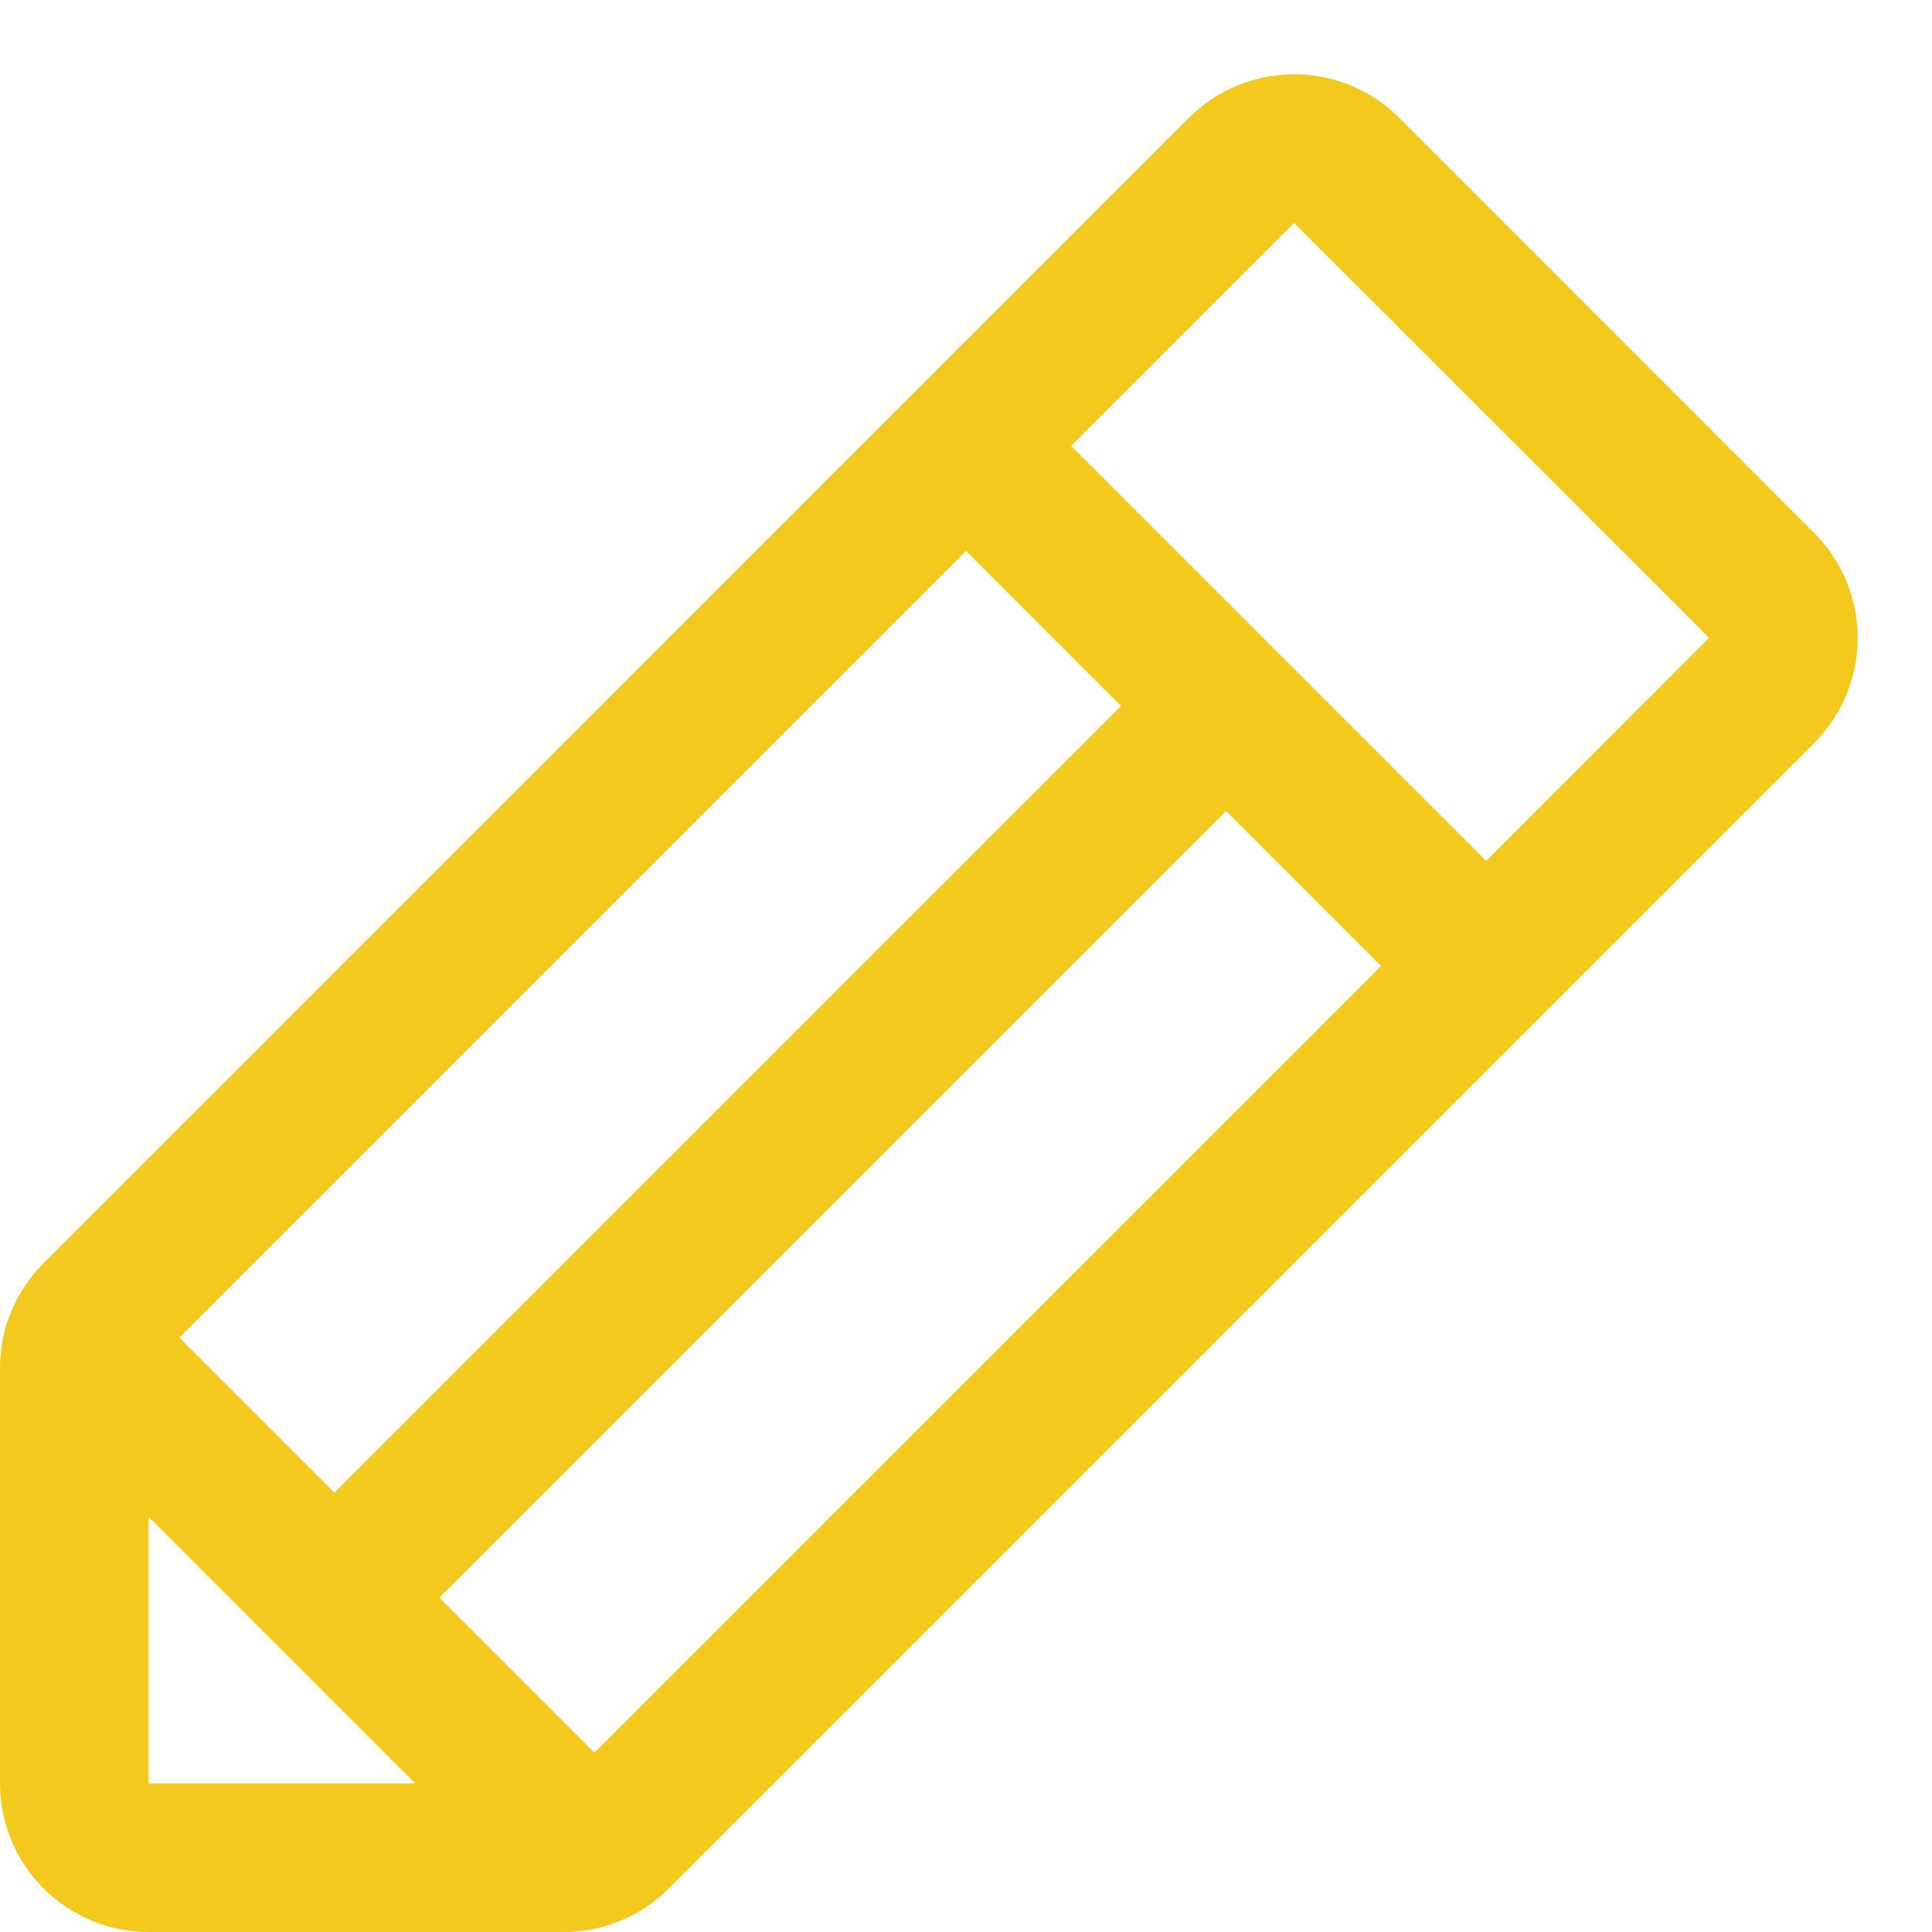 <svg width="13" height="13" viewBox="0 0 13 13" fill="none" xmlns="http://www.w3.org/2000/svg">
<path d="M12.207 3.586L9.414 0.792C9.322 0.7 9.211 0.626 9.09 0.576C8.969 0.525 8.839 0.5 8.707 0.5C8.576 0.5 8.446 0.525 8.324 0.576C8.203 0.626 8.093 0.7 8 0.792L0.293 8.5C0.2 8.593 0.126 8.703 0.076 8.824C0.025 8.945 -0 9.075 5.05934e-06 9.207V12C5.05934e-06 12.265 0.105 12.52 0.293 12.707C0.48 12.895 0.735 13 1 13H3.793C3.925 13 4.055 12.975 4.176 12.924C4.297 12.874 4.407 12.8 4.5 12.707L12.207 5C12.3 4.907 12.373 4.797 12.424 4.676C12.474 4.554 12.5 4.424 12.5 4.293C12.5 4.161 12.474 4.031 12.424 3.91C12.373 3.789 12.3 3.678 12.207 3.586ZM1.207 9L6.5 3.707L7.543 4.75L2.25 10.043L1.207 9ZM1 10.207L2.793 12H1V10.207ZM4 11.793L2.957 10.75L8.25 5.457L9.293 6.5L4 11.793ZM10 5.793L7.207 3L8.707 1.5L11.5 4.292L10 5.793Z" fill="#F4C91D"/>
</svg>
